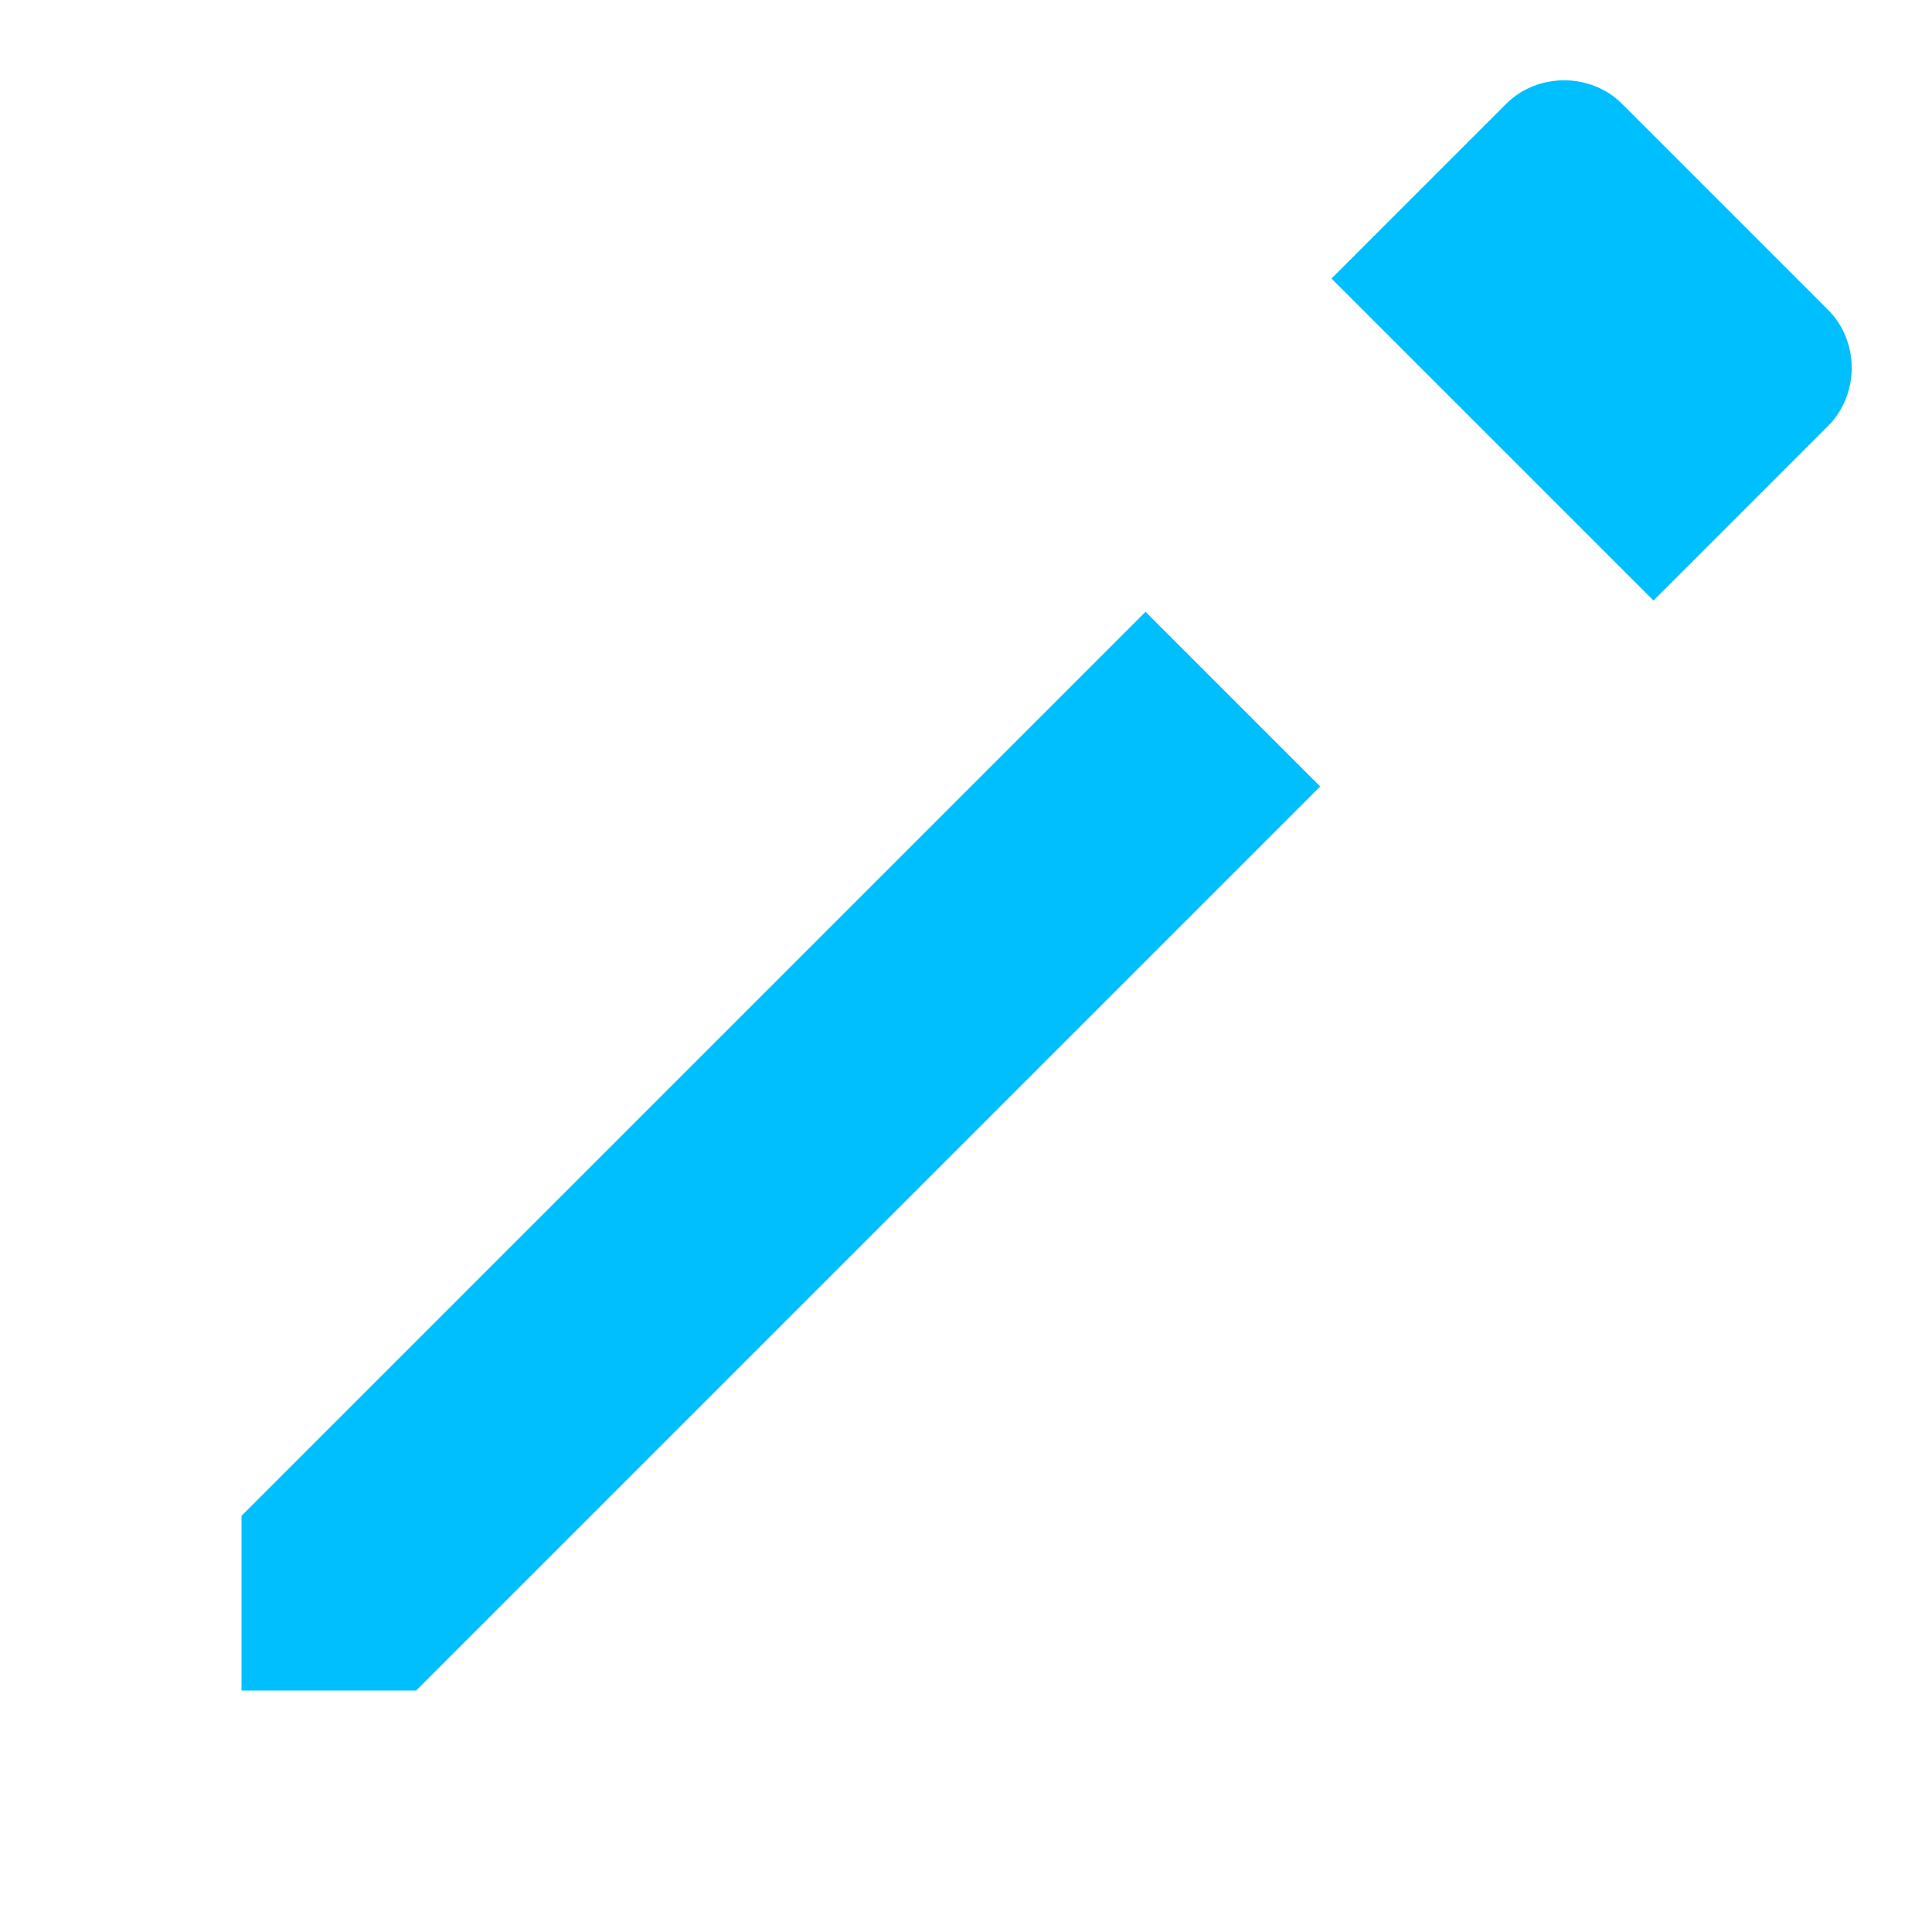 <svg width="20" height="20" viewBox="0 0 24 24" fill="#00bfff" xmlns="http://www.w3.org/2000/svg">
  <path d="M4 21H3V18.83L14.23 7.6L16.4 9.77L5.17 21H4M22.71 5.29C23.1 4.9 23.1 4.24 22.71 3.85L20.15 1.29C19.76 0.9 19.1 0.9 18.71 1.29L16.54 3.46L20.54 7.46L22.71 5.29Z" fill="#00bfff"/>
</svg>